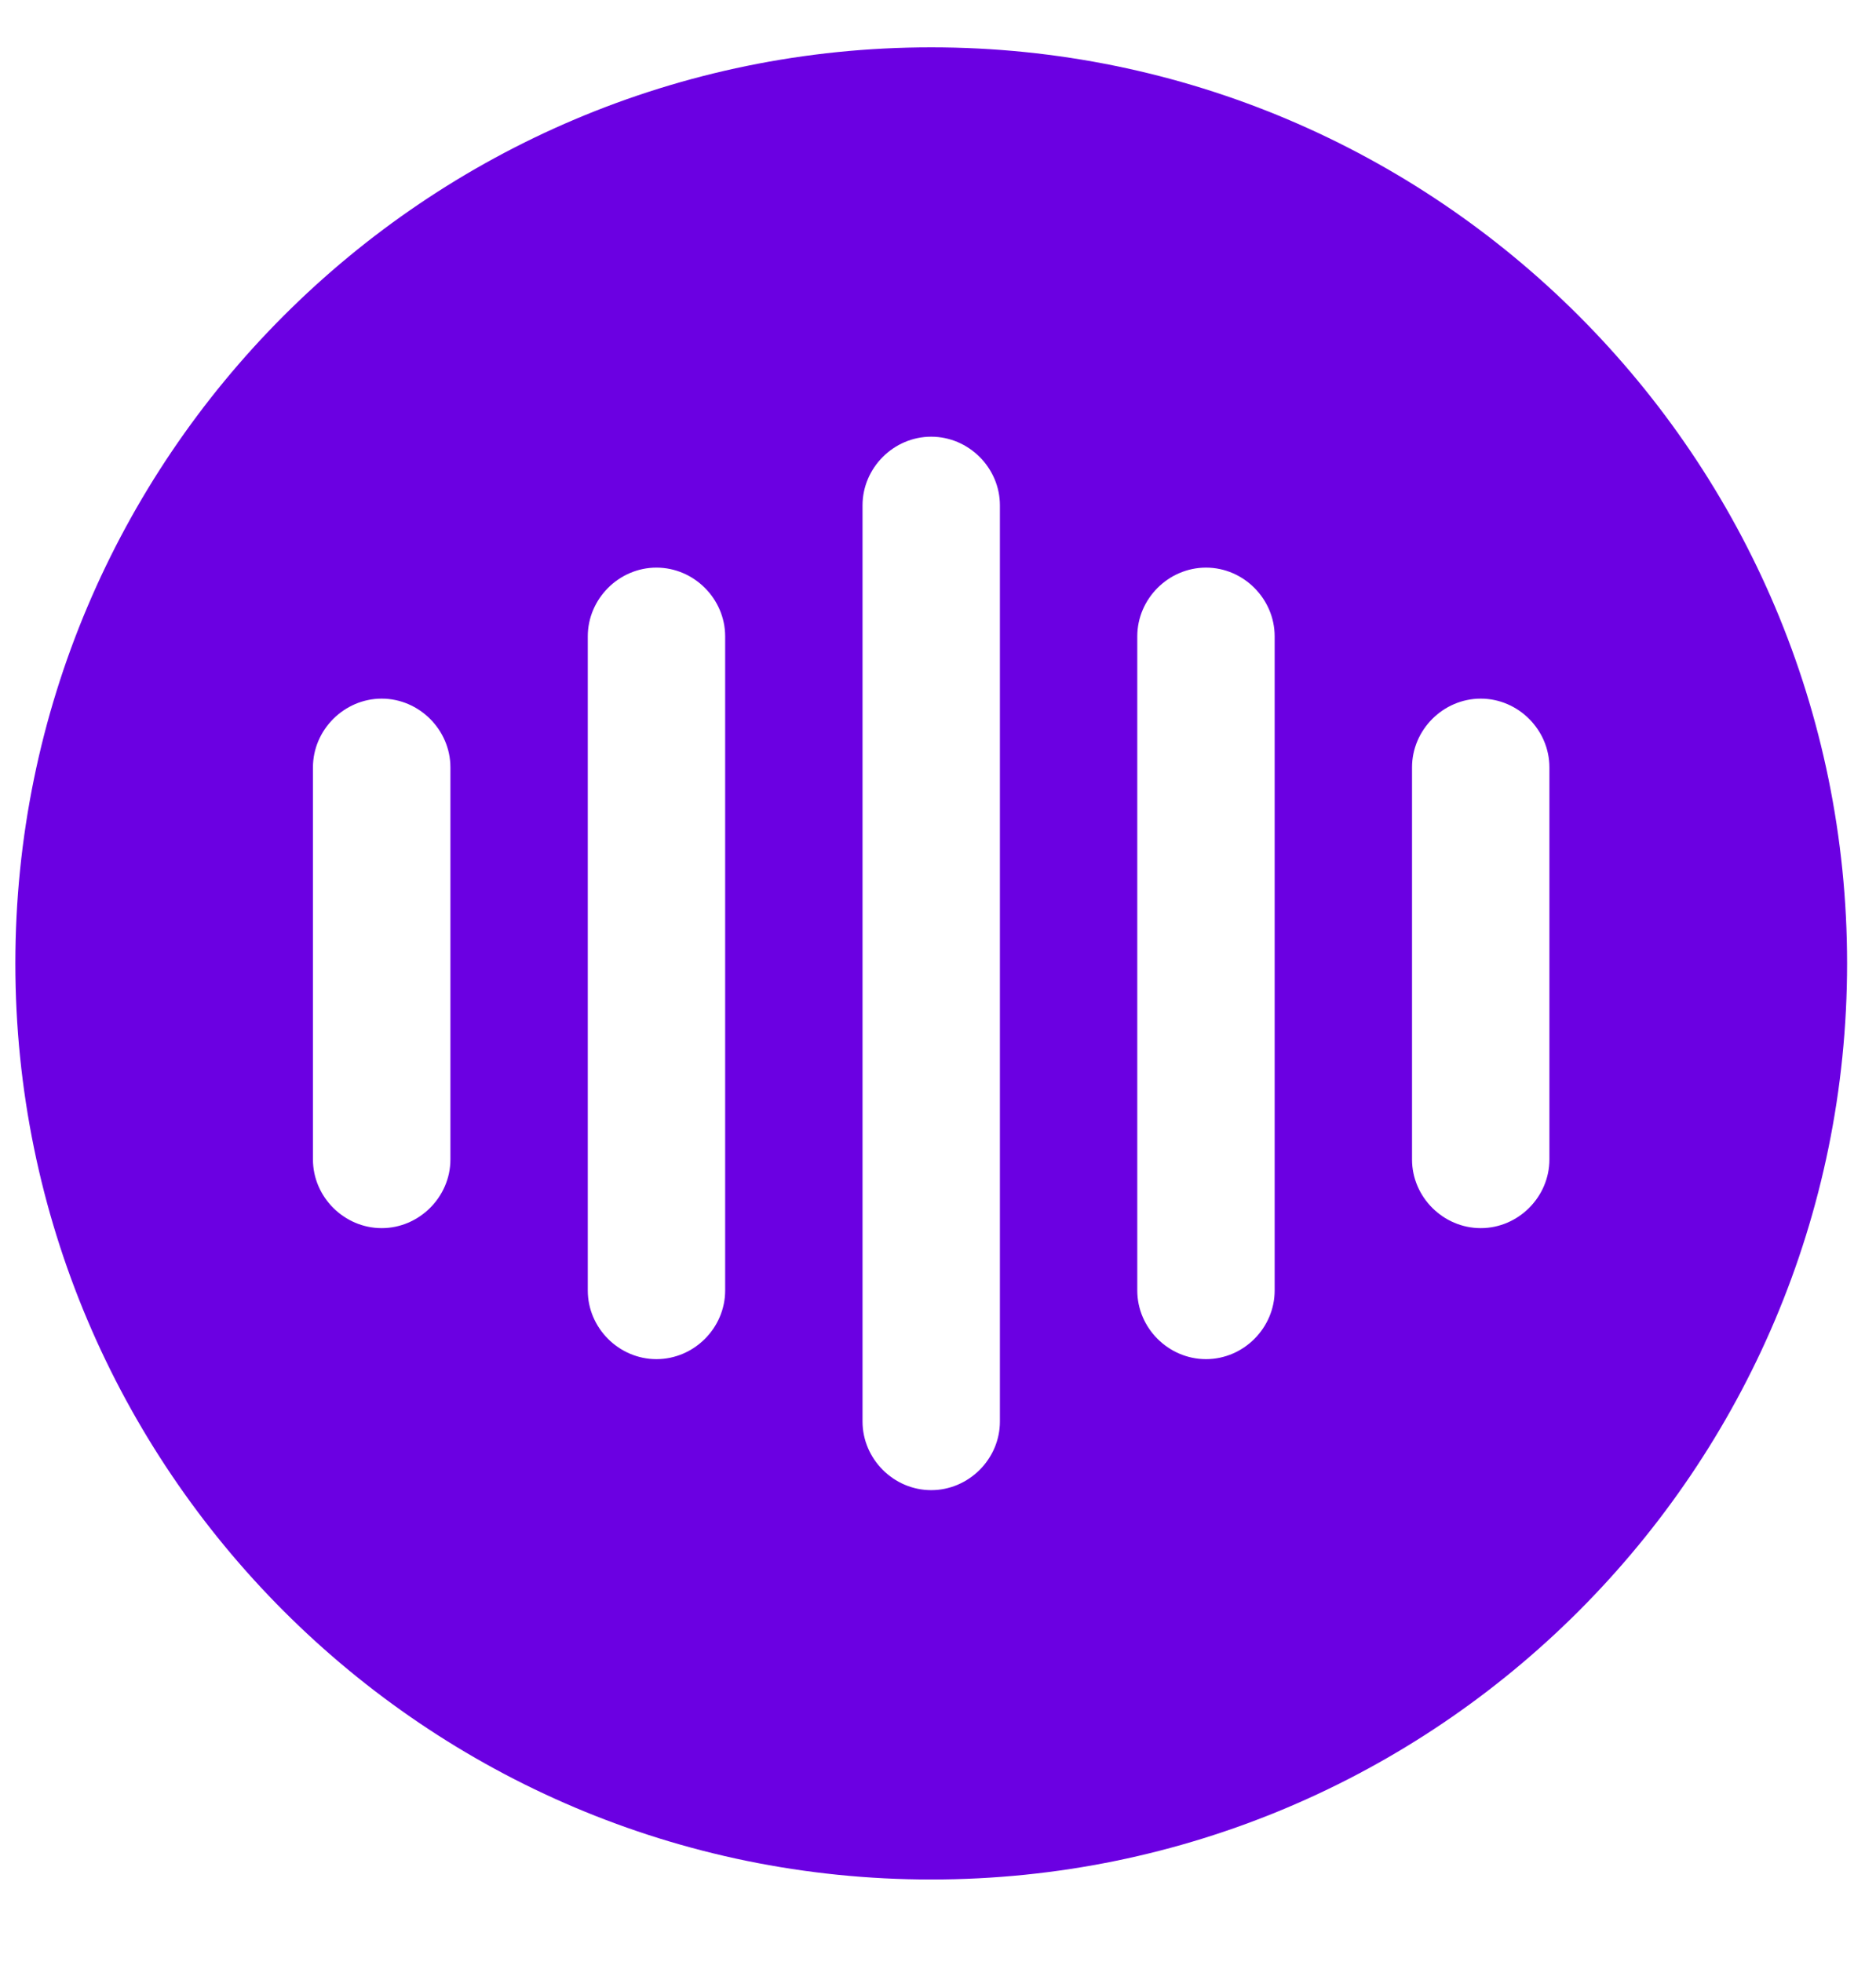 <svg width="22" height="23" viewBox="0 0 22 23" fill="none" xmlns="http://www.w3.org/2000/svg">
<path d="M10.92 0.555C4.992 0.555 0.18 5.367 0.18 11.295C0.18 17.224 4.992 22.036 10.92 22.036C16.849 22.036 21.661 17.224 21.661 11.295C21.661 5.367 16.849 0.555 10.92 0.555ZM5.282 13.594C5.282 14.034 4.916 14.399 4.476 14.399C4.036 14.399 3.67 14.034 3.67 13.594V8.997C3.67 8.557 4.036 8.191 4.476 8.191C4.916 8.191 5.282 8.557 5.282 8.997V13.594ZM8.504 15.13C8.504 15.57 8.139 15.935 7.698 15.935C7.258 15.935 6.893 15.57 6.893 15.13V7.461C6.893 7.021 7.258 6.655 7.698 6.655C8.139 6.655 8.504 7.021 8.504 7.461V15.13ZM11.726 16.666C11.726 17.106 11.361 17.471 10.92 17.471C10.48 17.471 10.115 17.106 10.115 16.666V5.925C10.115 5.485 10.48 5.12 10.92 5.12C11.361 5.12 11.726 5.485 11.726 5.925V16.666ZM14.948 15.13C14.948 15.57 14.583 15.935 14.143 15.935C13.702 15.935 13.337 15.57 13.337 15.13V7.461C13.337 7.021 13.702 6.655 14.143 6.655C14.583 6.655 14.948 7.021 14.948 7.461V15.13ZM18.17 13.594C18.17 14.034 17.805 14.399 17.365 14.399C16.924 14.399 16.559 14.034 16.559 13.594V8.997C16.559 8.557 16.924 8.191 17.365 8.191C17.805 8.191 18.17 8.557 18.17 8.997V13.594Z" fill="#6B00E2"/>
</svg>
